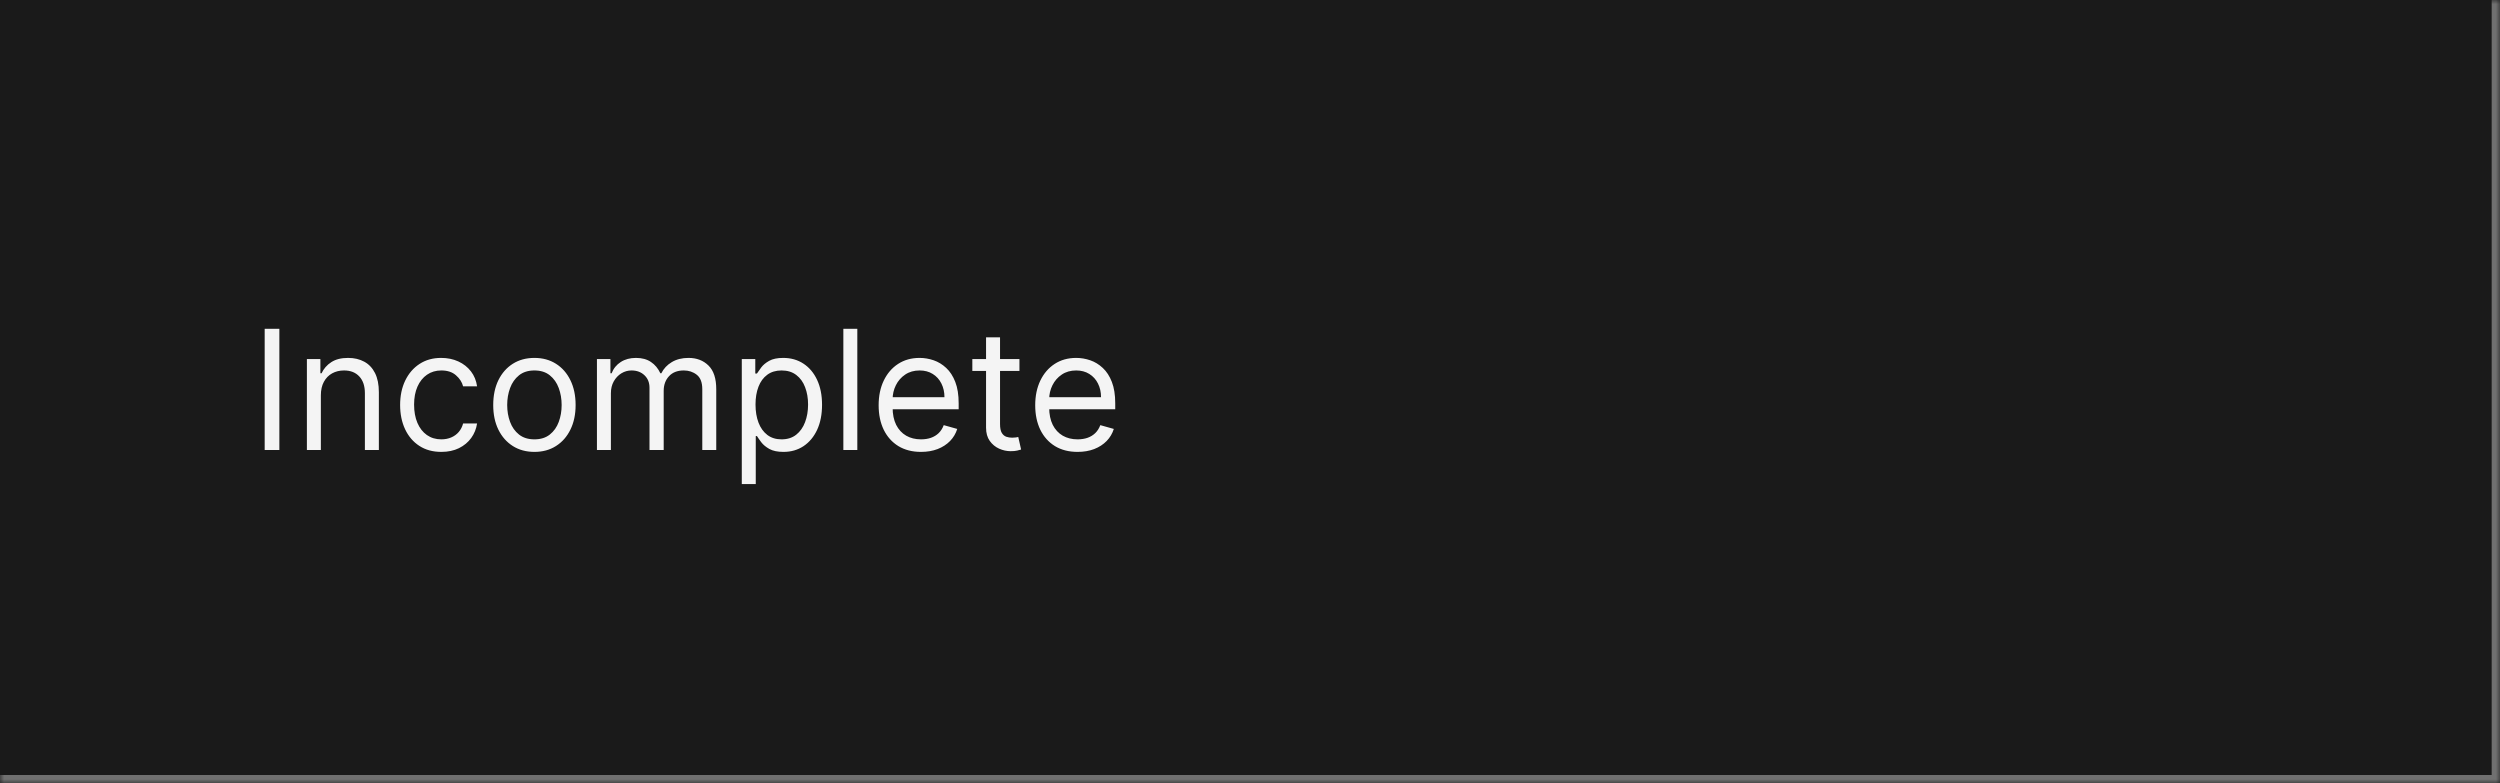 <svg width="300" height="94" viewBox="0 0 300 94" fill="none" xmlns="http://www.w3.org/2000/svg">
<mask id="path-1-inside-1_2029_9186" fill="white">
<path d="M0 0H300V94H0V0Z"/>
</mask>
<path d="M0 0H300V94H0V0Z" fill="#1A1A1A"/>
<path d="M300 94V95H301V94H300ZM299 0V94H301V0H299ZM300 93H0V95H300V93Z" fill="#707070" mask="url(#path-1-inside-1_2029_9186)"/>
<path d="M33.523 39.455V54H31.761V39.455H33.523ZM38.503 47.438V54H36.827V43.091H38.446V44.795H38.588C38.844 44.242 39.232 43.796 39.753 43.46C40.274 43.119 40.946 42.949 41.77 42.949C42.509 42.949 43.155 43.1 43.709 43.403C44.263 43.702 44.694 44.156 45.002 44.767C45.309 45.373 45.463 46.14 45.463 47.068V54H43.787V47.182C43.787 46.325 43.565 45.657 43.12 45.179C42.675 44.696 42.064 44.455 41.287 44.455C40.752 44.455 40.274 44.571 39.853 44.803C39.436 45.035 39.107 45.373 38.865 45.818C38.624 46.263 38.503 46.803 38.503 47.438ZM52.958 54.227C51.935 54.227 51.055 53.986 50.316 53.503C49.577 53.02 49.009 52.355 48.611 51.507C48.214 50.66 48.015 49.691 48.015 48.602C48.015 47.494 48.218 46.517 48.626 45.669C49.038 44.817 49.611 44.151 50.344 43.673C51.083 43.19 51.945 42.949 52.93 42.949C53.697 42.949 54.388 43.091 55.004 43.375C55.619 43.659 56.123 44.057 56.516 44.568C56.909 45.08 57.153 45.676 57.248 46.358H55.572C55.444 45.861 55.16 45.42 54.719 45.037C54.284 44.649 53.697 44.455 52.958 44.455C52.305 44.455 51.732 44.625 51.239 44.966C50.752 45.302 50.37 45.778 50.096 46.394C49.826 47.004 49.691 47.722 49.691 48.545C49.691 49.388 49.824 50.122 50.089 50.747C50.359 51.372 50.737 51.858 51.225 52.203C51.718 52.549 52.295 52.722 52.958 52.722C53.394 52.722 53.789 52.646 54.144 52.494C54.499 52.343 54.8 52.125 55.046 51.841C55.292 51.557 55.468 51.216 55.572 50.818H57.248C57.153 51.462 56.919 52.042 56.545 52.558C56.175 53.07 55.685 53.477 55.075 53.78C54.468 54.078 53.763 54.227 52.958 54.227ZM64.13 54.227C63.145 54.227 62.281 53.993 61.538 53.524C60.799 53.055 60.221 52.4 59.805 51.557C59.393 50.714 59.187 49.729 59.187 48.602C59.187 47.466 59.393 46.474 59.805 45.626C60.221 44.779 60.799 44.121 61.538 43.652C62.281 43.183 63.145 42.949 64.13 42.949C65.115 42.949 65.977 43.183 66.715 43.652C67.459 44.121 68.036 44.779 68.448 45.626C68.865 46.474 69.073 47.466 69.073 48.602C69.073 49.729 68.865 50.714 68.448 51.557C68.036 52.4 67.459 53.055 66.715 53.524C65.977 53.993 65.115 54.227 64.13 54.227ZM64.13 52.722C64.878 52.722 65.494 52.53 65.977 52.146C66.46 51.763 66.817 51.258 67.049 50.633C67.281 50.008 67.397 49.331 67.397 48.602C67.397 47.873 67.281 47.194 67.049 46.564C66.817 45.934 66.46 45.425 65.977 45.037C65.494 44.649 64.878 44.455 64.13 44.455C63.382 44.455 62.766 44.649 62.283 45.037C61.8 45.425 61.443 45.934 61.211 46.564C60.979 47.194 60.863 47.873 60.863 48.602C60.863 49.331 60.979 50.008 61.211 50.633C61.443 51.258 61.8 51.763 62.283 52.146C62.766 52.53 63.382 52.722 64.13 52.722ZM71.632 54V43.091H73.251V44.795H73.393C73.62 44.213 73.987 43.761 74.494 43.439C75.001 43.112 75.609 42.949 76.319 42.949C77.039 42.949 77.638 43.112 78.116 43.439C78.599 43.761 78.975 44.213 79.245 44.795H79.359C79.638 44.232 80.057 43.785 80.616 43.453C81.175 43.117 81.845 42.949 82.626 42.949C83.601 42.949 84.399 43.254 85.019 43.865C85.64 44.471 85.95 45.416 85.95 46.699V54H84.274V46.699C84.274 45.894 84.054 45.319 83.613 44.973C83.173 44.627 82.654 44.455 82.058 44.455C81.291 44.455 80.697 44.687 80.275 45.151C79.854 45.61 79.643 46.192 79.643 46.898V54H77.939V46.528C77.939 45.908 77.737 45.409 77.335 45.03C76.932 44.646 76.414 44.455 75.779 44.455C75.344 44.455 74.937 44.571 74.558 44.803C74.184 45.035 73.881 45.356 73.649 45.769C73.421 46.176 73.308 46.647 73.308 47.182V54H71.632ZM89.015 58.091V43.091H90.634V44.824H90.833C90.956 44.635 91.126 44.393 91.344 44.099C91.567 43.801 91.884 43.536 92.296 43.304C92.713 43.067 93.276 42.949 93.986 42.949C94.905 42.949 95.714 43.178 96.415 43.638C97.116 44.097 97.663 44.748 98.056 45.591C98.449 46.434 98.645 47.428 98.645 48.574C98.645 49.729 98.449 50.731 98.056 51.578C97.663 52.421 97.118 53.074 96.422 53.538C95.726 53.998 94.924 54.227 94.015 54.227C93.314 54.227 92.753 54.111 92.331 53.879C91.91 53.642 91.586 53.375 91.358 53.077C91.131 52.774 90.956 52.523 90.833 52.324H90.691V58.091H89.015ZM90.662 48.545C90.662 49.369 90.783 50.096 91.025 50.726C91.266 51.351 91.619 51.841 92.083 52.196C92.547 52.546 93.115 52.722 93.787 52.722C94.488 52.722 95.073 52.537 95.541 52.168C96.015 51.794 96.37 51.292 96.607 50.662C96.848 50.028 96.969 49.322 96.969 48.545C96.969 47.778 96.851 47.087 96.614 46.472C96.382 45.851 96.029 45.361 95.556 45.001C95.087 44.637 94.498 44.455 93.787 44.455C93.106 44.455 92.533 44.627 92.069 44.973C91.605 45.314 91.254 45.792 91.017 46.408C90.781 47.019 90.662 47.731 90.662 48.545ZM102.878 39.455V54H101.202V39.455H102.878ZM110.522 54.227C109.471 54.227 108.564 53.995 107.802 53.531C107.044 53.062 106.46 52.409 106.048 51.571C105.64 50.728 105.437 49.748 105.437 48.631C105.437 47.513 105.64 46.528 106.048 45.676C106.46 44.819 107.032 44.151 107.766 43.673C108.505 43.19 109.367 42.949 110.352 42.949C110.92 42.949 111.481 43.044 112.035 43.233C112.589 43.422 113.093 43.73 113.548 44.156C114.002 44.578 114.364 45.136 114.634 45.832C114.904 46.528 115.039 47.385 115.039 48.403V49.114H106.63V47.665H113.335C113.335 47.049 113.211 46.5 112.965 46.017C112.724 45.534 112.378 45.153 111.928 44.874C111.483 44.594 110.958 44.455 110.352 44.455C109.684 44.455 109.106 44.62 108.619 44.952C108.136 45.278 107.764 45.705 107.504 46.23C107.243 46.756 107.113 47.319 107.113 47.92V48.886C107.113 49.71 107.255 50.409 107.539 50.981C107.828 51.55 108.228 51.983 108.739 52.281C109.251 52.575 109.845 52.722 110.522 52.722C110.962 52.722 111.36 52.66 111.715 52.537C112.075 52.409 112.385 52.22 112.646 51.969C112.906 51.713 113.107 51.396 113.249 51.017L114.869 51.472C114.698 52.021 114.412 52.504 114.009 52.92C113.607 53.332 113.11 53.654 112.518 53.886C111.926 54.114 111.261 54.227 110.522 54.227ZM122.333 43.091V44.511H116.68V43.091H122.333ZM118.327 40.477H120.004V50.875C120.004 51.349 120.072 51.704 120.21 51.94C120.352 52.172 120.531 52.329 120.749 52.409C120.972 52.485 121.206 52.523 121.452 52.523C121.637 52.523 121.789 52.513 121.907 52.494C122.025 52.471 122.12 52.452 122.191 52.438L122.532 53.943C122.418 53.986 122.26 54.028 122.056 54.071C121.853 54.118 121.594 54.142 121.282 54.142C120.808 54.142 120.344 54.04 119.89 53.837C119.44 53.633 119.066 53.323 118.768 52.906C118.474 52.49 118.327 51.964 118.327 51.33V40.477ZM129.311 54.227C128.26 54.227 127.353 53.995 126.591 53.531C125.833 53.062 125.249 52.409 124.837 51.571C124.429 50.728 124.226 49.748 124.226 48.631C124.226 47.513 124.429 46.528 124.837 45.676C125.249 44.819 125.821 44.151 126.555 43.673C127.294 43.19 128.156 42.949 129.141 42.949C129.709 42.949 130.27 43.044 130.824 43.233C131.378 43.422 131.882 43.73 132.337 44.156C132.791 44.578 133.153 45.136 133.423 45.832C133.693 46.528 133.828 47.385 133.828 48.403V49.114H125.419V47.665H132.124C132.124 47.049 132 46.5 131.754 46.017C131.513 45.534 131.167 45.153 130.717 44.874C130.272 44.594 129.747 44.455 129.141 44.455C128.473 44.455 127.895 44.62 127.408 44.952C126.925 45.278 126.553 45.705 126.293 46.23C126.032 46.756 125.902 47.319 125.902 47.92V48.886C125.902 49.71 126.044 50.409 126.328 50.981C126.617 51.55 127.017 51.983 127.528 52.281C128.04 52.575 128.634 52.722 129.311 52.722C129.751 52.722 130.149 52.66 130.504 52.537C130.864 52.409 131.174 52.22 131.435 51.969C131.695 51.713 131.896 51.396 132.038 51.017L133.658 51.472C133.487 52.021 133.201 52.504 132.798 52.92C132.396 53.332 131.899 53.654 131.307 53.886C130.715 54.114 130.05 54.227 129.311 54.227Z" fill="white" fill-opacity="0.95"/>
</svg>
